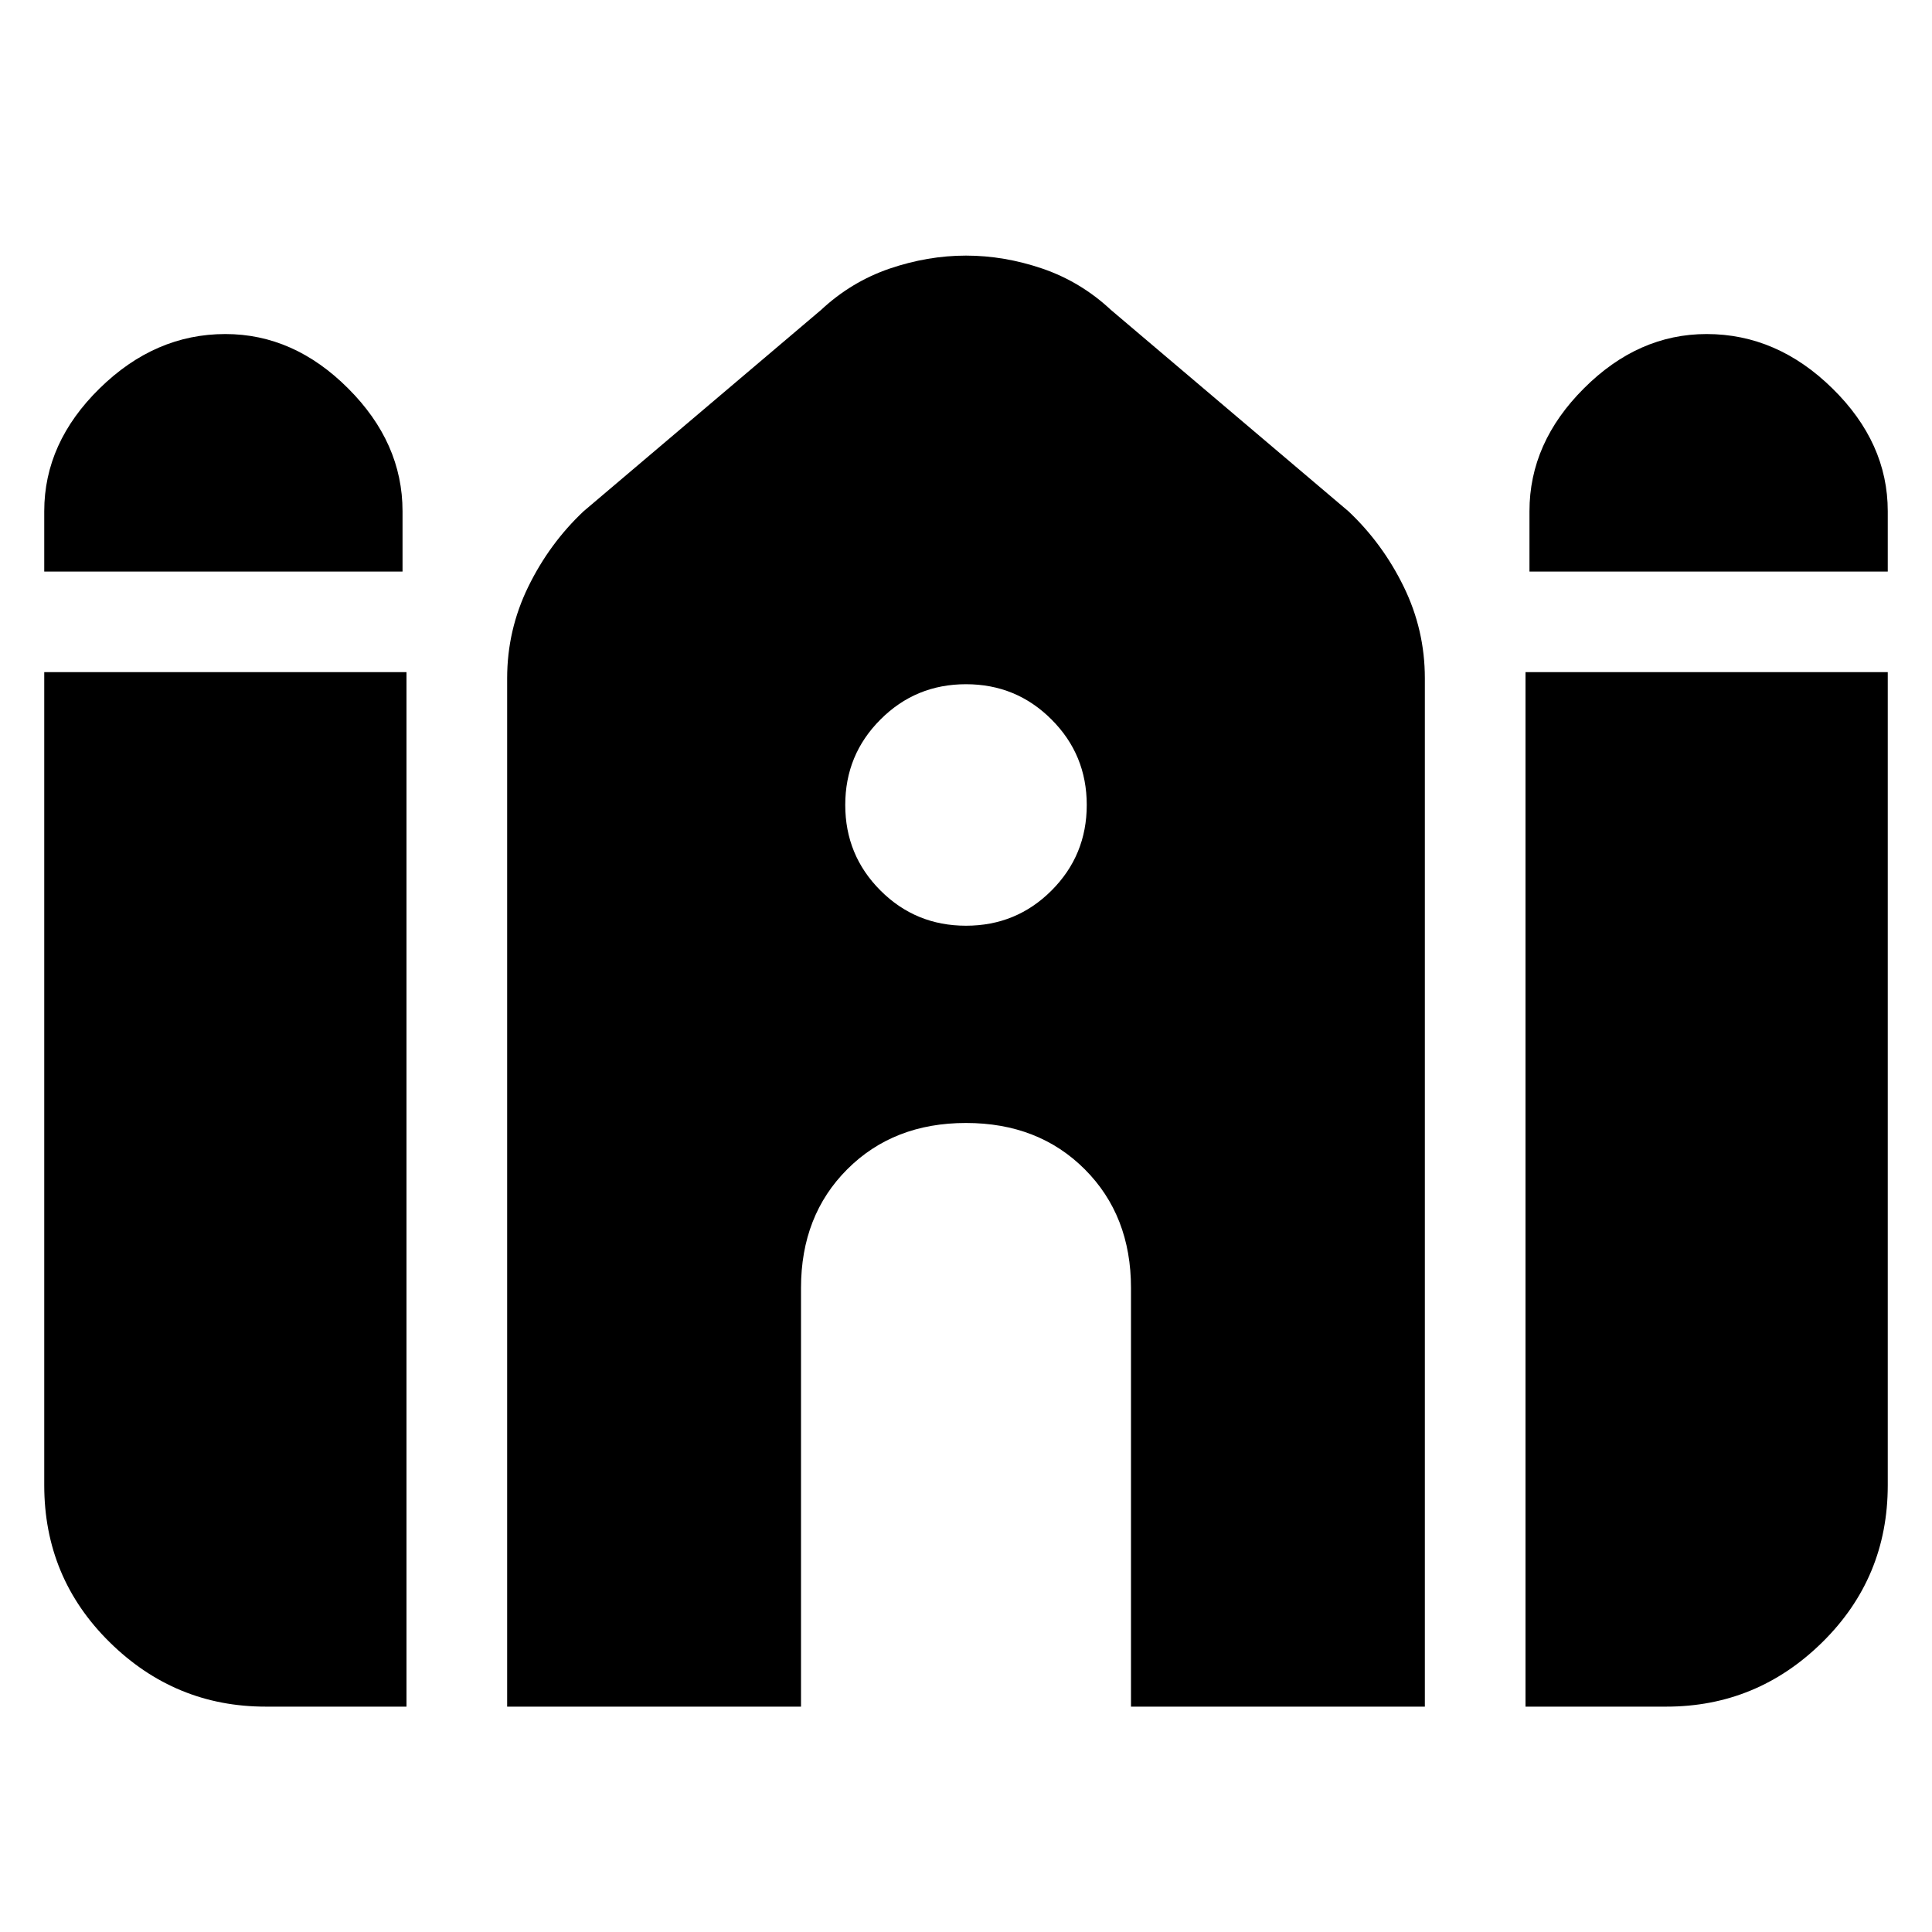 <svg xmlns="http://www.w3.org/2000/svg" height="20" width="20"><path d="M15.833 5.917v-.625q0-.709.563-1.271.562-.563 1.271-.563.729 0 1.302.563.573.562.573 1.271v.625Zm-15.375 0v-.625q0-.709.573-1.271.573-.563 1.302-.563.709 0 1.271.563.563.562.563 1.271v.625Zm2.292 11.75q-.938 0-1.615-.667t-.677-1.625V6.958h3.75v10.709Zm2.5 0V7.021q0-.5.219-.948.219-.448.573-.781L8.5 3.208q.312-.291.708-.427.396-.135.792-.135t.792.135q.396.136.708.427l2.458 2.084q.354.333.573.781.219.448.219.948v10.646h-3.042v-4.334q0-.75-.479-1.229-.479-.479-1.229-.479-.75 0-1.229.479-.479.479-.479 1.229v4.334Zm10.542 0V6.958h3.75v8.417q0 .958-.677 1.625t-1.615.667ZM10 9.583q.521 0 .885-.364.365-.365.365-.886t-.365-.885q-.364-.365-.885-.365t-.885.365q-.365.364-.365.885t.365.886q.364.364.885.364Z"/></svg>